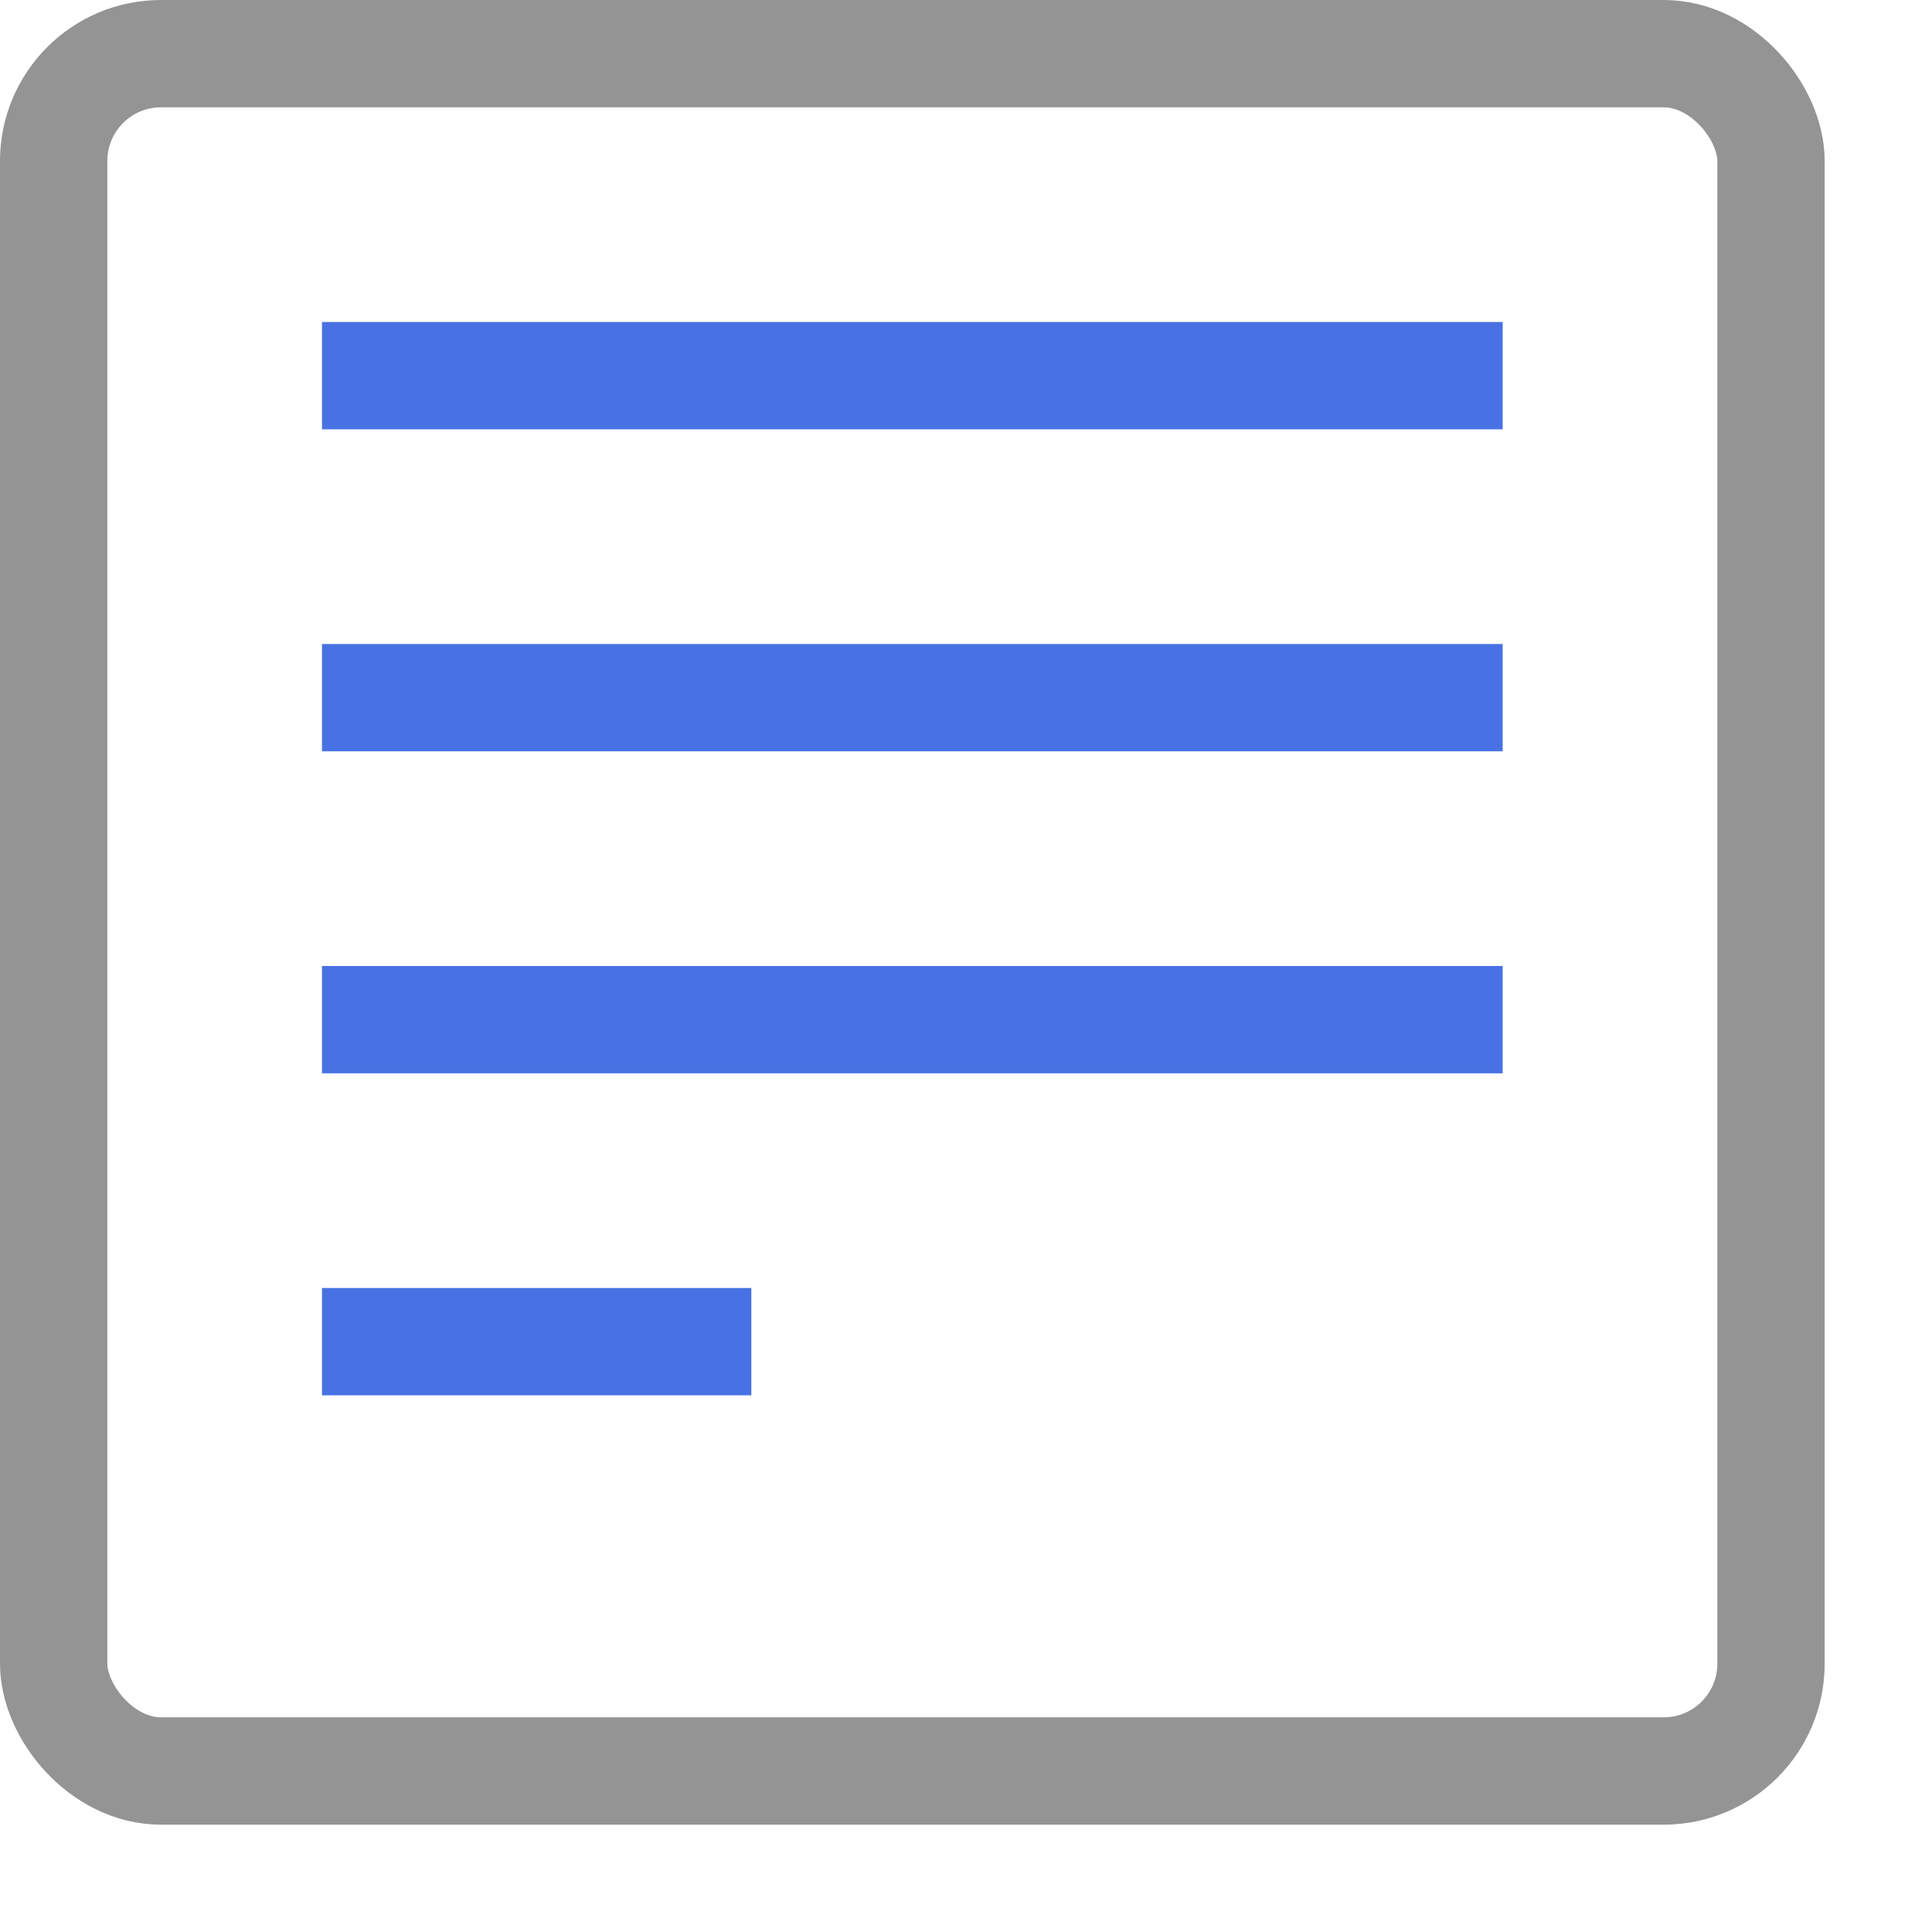<svg xmlns="http://www.w3.org/2000/svg" width="18" height="18" viewBox="0 0 18 18"><line x1="3.5" y1="3.5" x2="13.5" y2="3.5" style="fill:none;stroke:#4872E3;stroke-linecap:square;stroke-linejoin:round"/><line x1="3.5" y1="9.5" x2="13.5" y2="9.5" style="fill:none;stroke:#4872E3;stroke-linecap:square;stroke-linejoin:round"/><line x1="3.5" y1="6.5" x2="13.5" y2="6.5" style="fill:none;stroke:#4872E3;stroke-linecap:square;stroke-linejoin:round"/><line x1="3.5" y1="12.5" x2="6.5" y2="12.5" style="fill:none;stroke:#4872E3;stroke-linecap:square;stroke-linejoin:round"/><rect x="0.5" y="0.5" width="16" height="16" rx="1" style="fill:none;stroke:#949494;stroke-linecap:round;stroke-linejoin:round"/></svg>